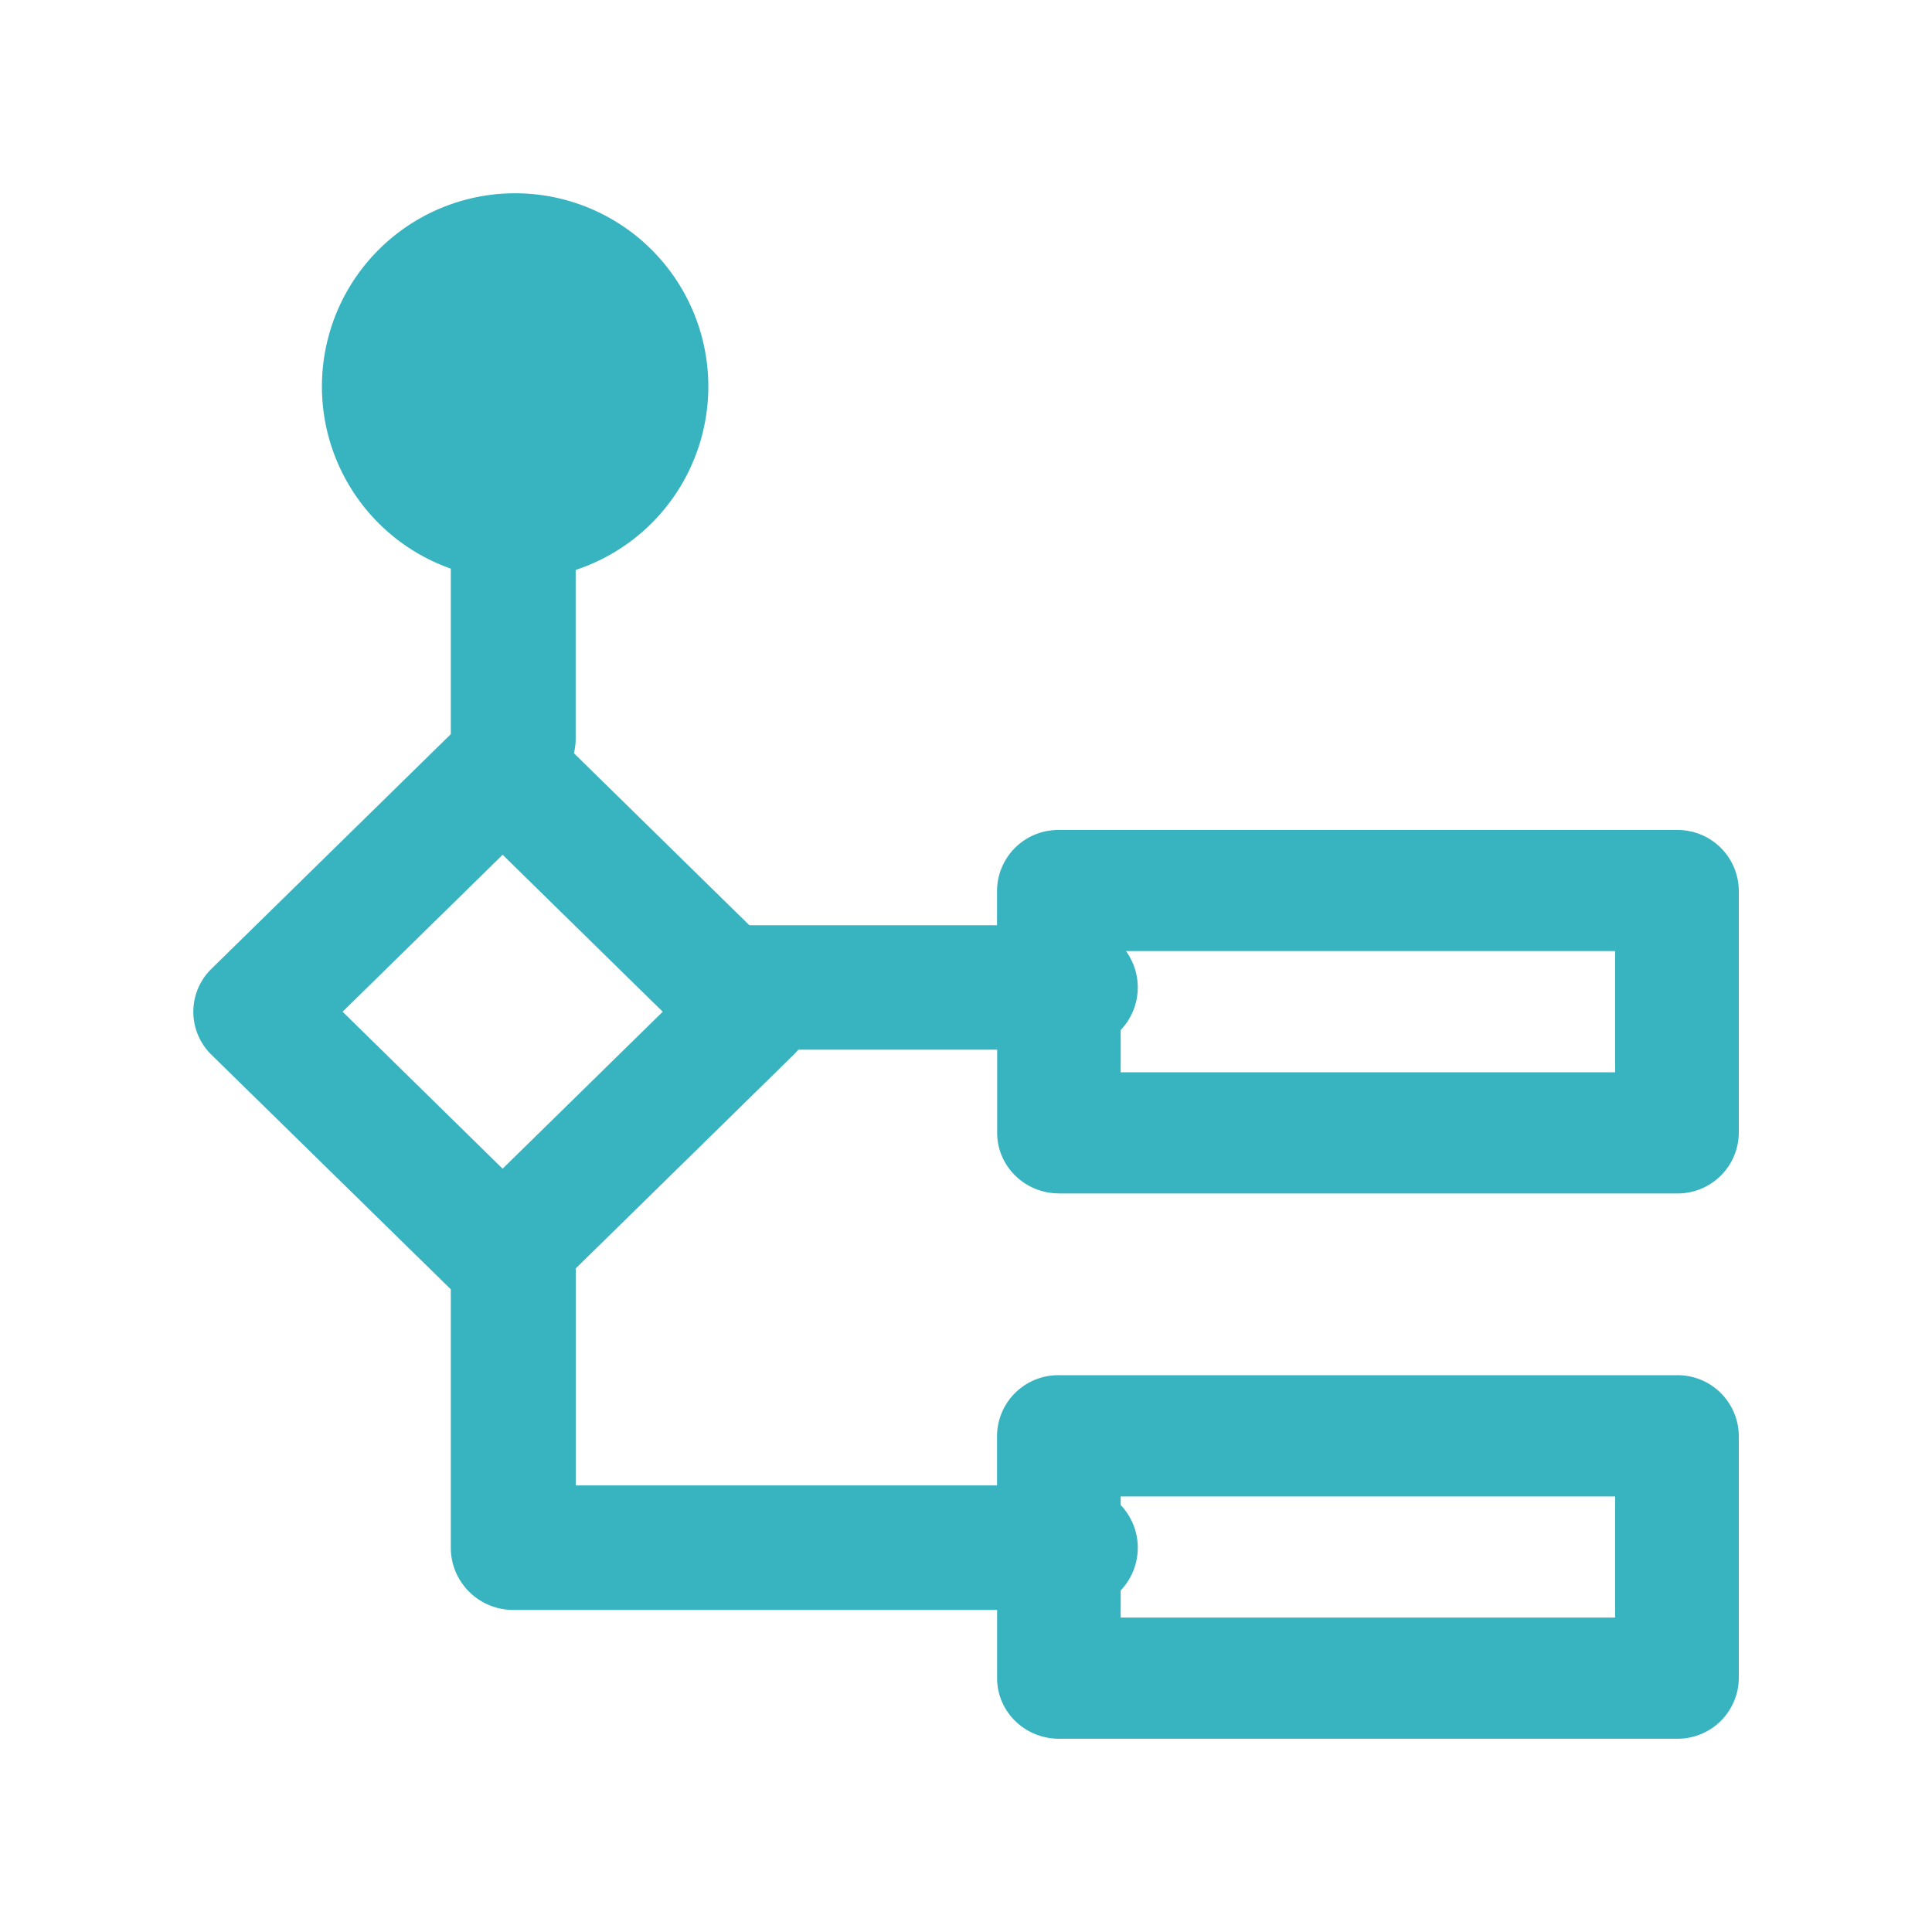 <?xml version="1.0" standalone="no"?><!DOCTYPE svg PUBLIC "-//W3C//DTD SVG 1.1//EN" "http://www.w3.org/Graphics/SVG/1.1/DTD/svg11.dtd"><svg t="1721097577639" class="icon" viewBox="0 0 1024 1024" version="1.1" xmlns="http://www.w3.org/2000/svg" p-id="15126" width="13" height="13" xmlns:xlink="http://www.w3.org/1999/xlink"><path d="M561.22 632.559h327.612a32.427 32.427 0 0 0 32.768-32.085v-128.478a32.427 32.427 0 0 0-32.768-32.085h-327.612a32.427 32.427 0 0 0-32.768 32.085v18.398h-131.277l-92.979-91.17a32.939 32.939 0 0 0 0.922-7.851V302.08A102.4 102.4 0 1 0 238.933 301.397v87.723l-126.839 124.348a31.812 31.812 0 0 0 0 45.602L238.933 683.349v136.943c0 18.227 14.814 33.007 33.109 33.007h256.444v36.181c0 17.715 14.677 32.085 32.768 32.085h327.578a32.427 32.427 0 0 0 32.768-32.085v-128.478a32.427 32.427 0 0 0-32.768-32.119h-327.612a32.427 32.427 0 0 0-32.768 32.085v26.351H305.152v-115.029l115.575-113.323a32.495 32.495 0 0 0 2.423-2.628h105.37v44.066c0 17.749 14.677 32.119 32.768 32.119z m294.844 160.597v64.205h-262.076v-14.404a32.802 32.802 0 0 0 0-45.261v-4.54h262.076z m-589.687-173.739L181.589 536.235l84.821-83.183 84.855 83.183-84.855 83.183zM856.064 568.32h-262.076v-22.357a32.802 32.802 0 0 0 2.799-41.882h259.277v64.239z" fill="#38B4C1" p-id="15127"></path></svg>